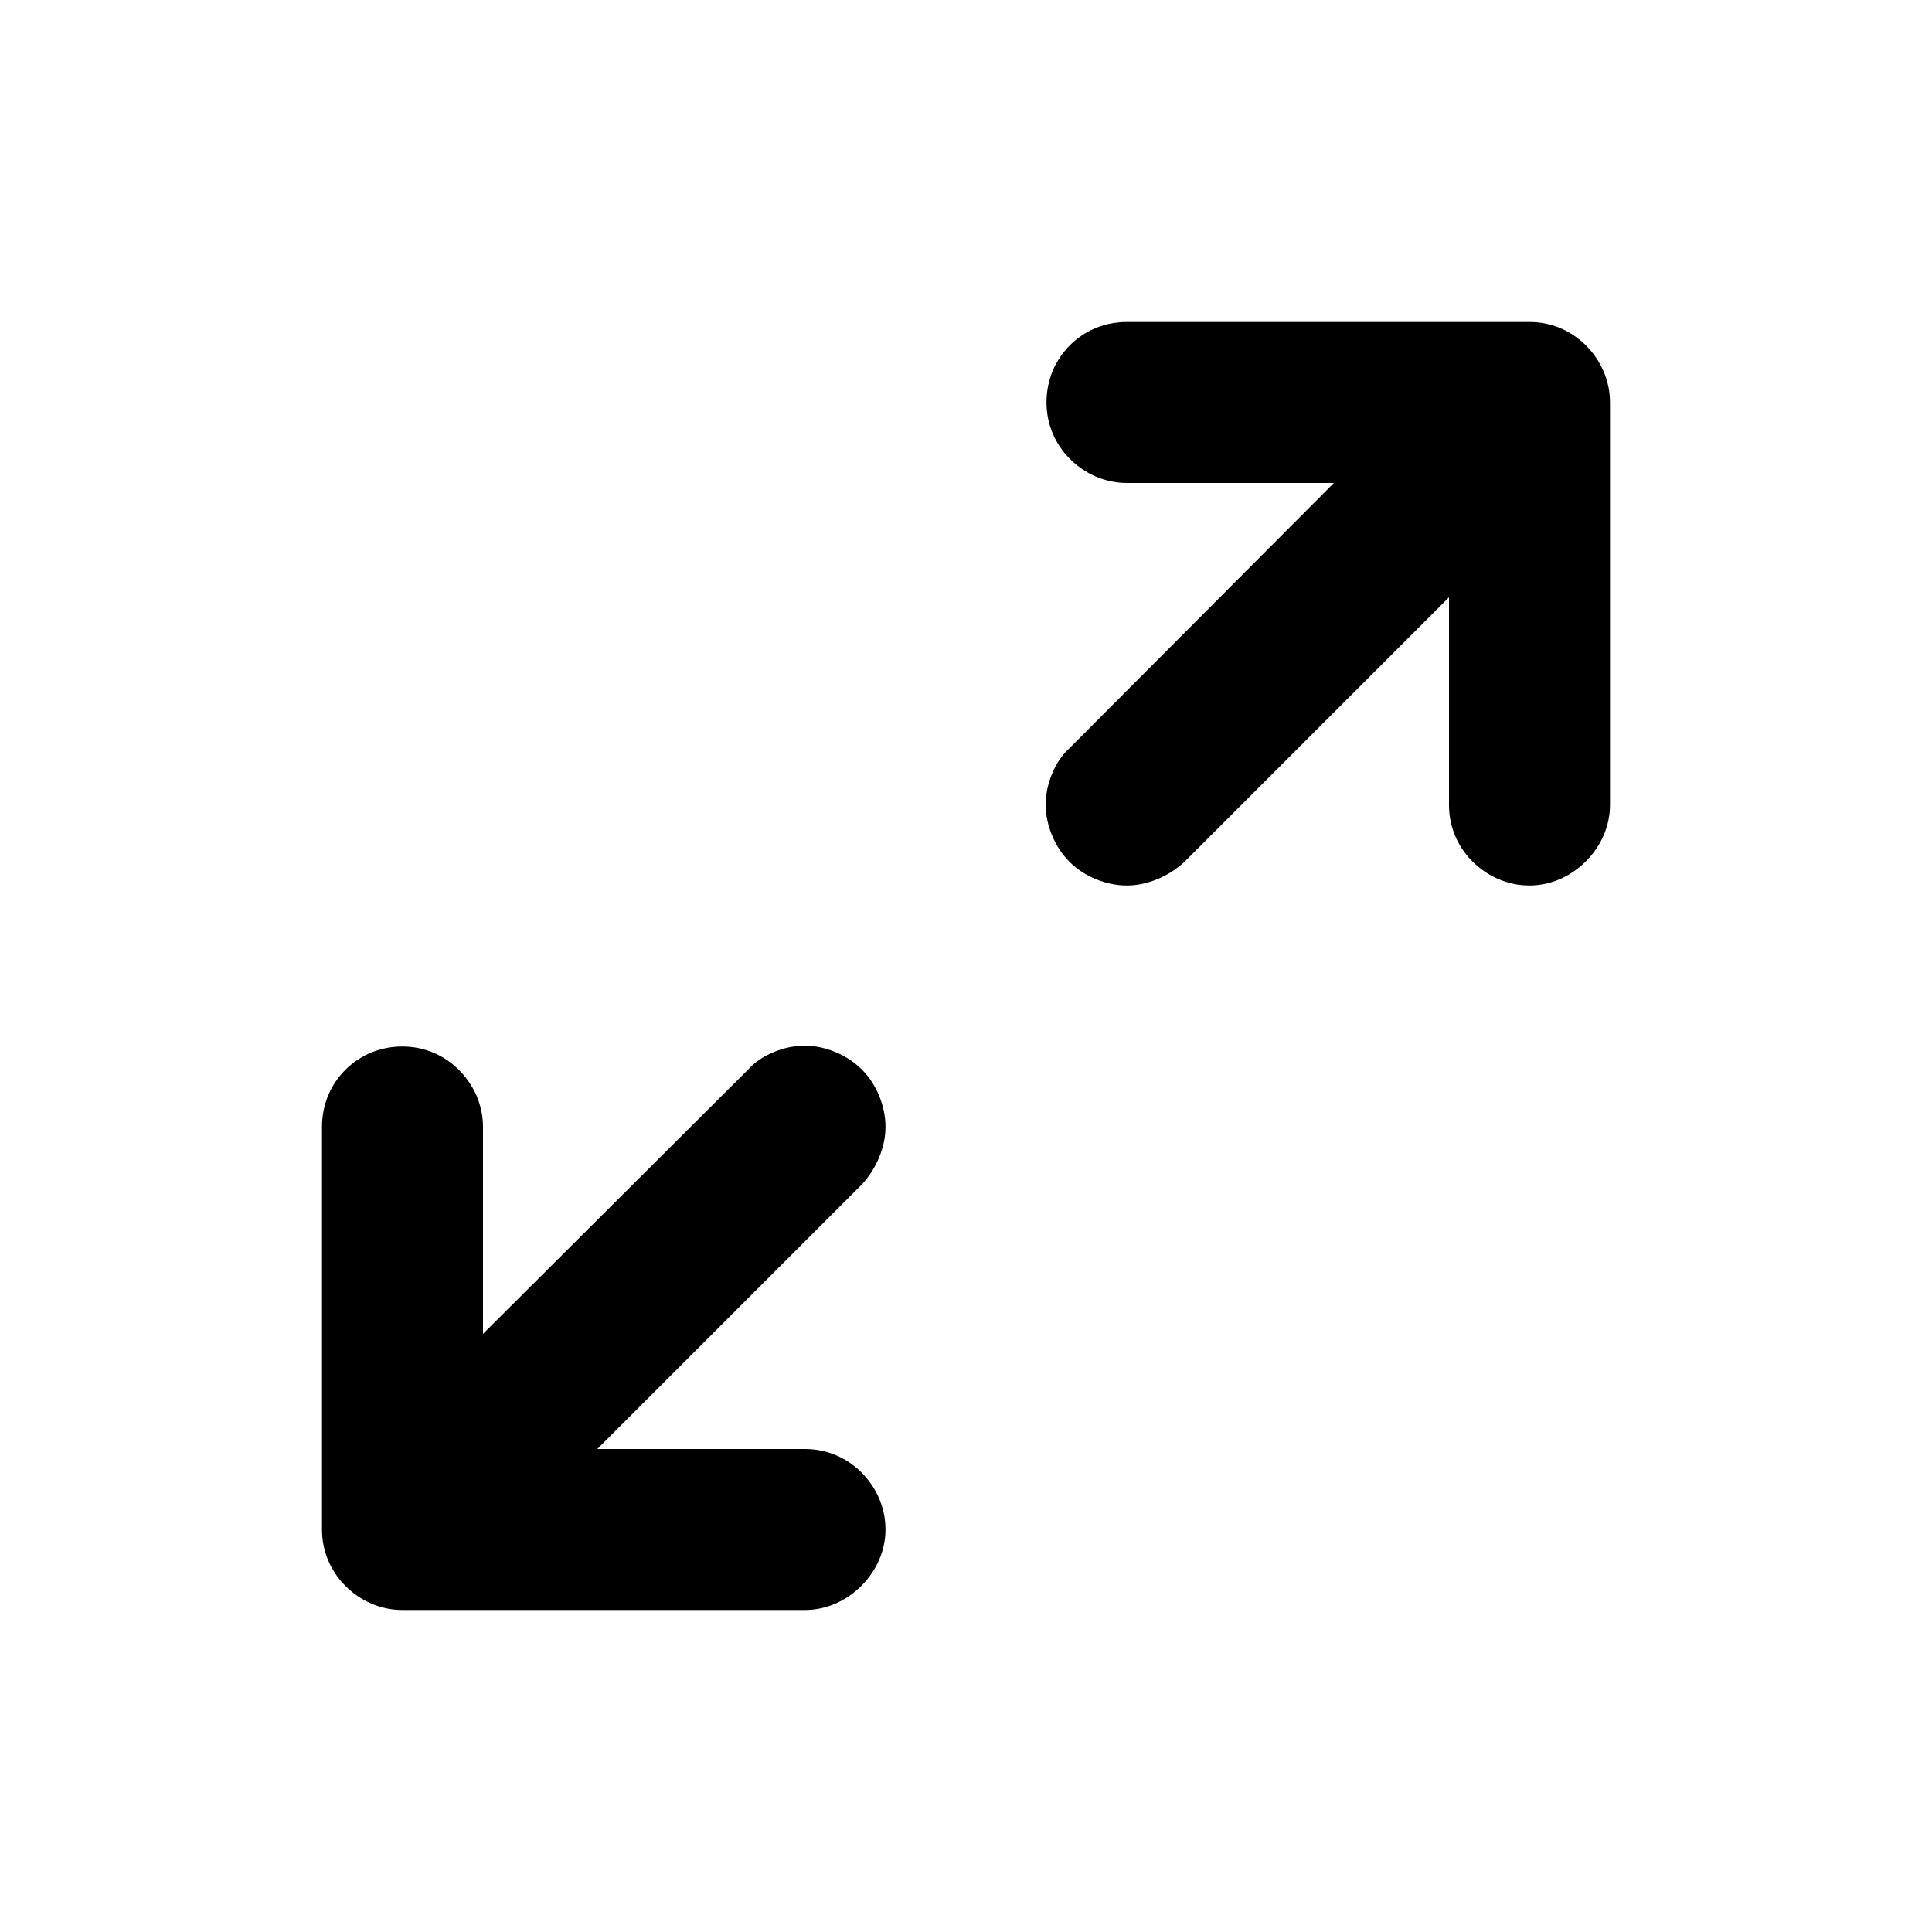 <svg width="24" height="24" viewBox="0 0 24 24" fill="none" xmlns="http://www.w3.org/2000/svg" xmlns:xlink="http://www.w3.org/1999/xlink">
	<desc>
			Created with Pixso.
	</desc>
	<defs>
		<clipPath id="clip5661_1859">
			<rect id="expand" width="24" height="24" fill="white" fill-opacity="0"/>
		</clipPath>
	</defs>
	<rect id="expand" width="24" height="24" fill="#FFFFFF" fill-opacity="0"/>
	<g clip-path="url(#clip5661_1859)">
		<g opacity="0">
			<path id="Vector" d="M24 24L0 24L0 0L24 0L24 24Z" fill="#000000" fill-opacity="1" fill-rule="evenodd"/>
		</g>
		<path id="Vector" d="M20 5C20 4.73 19.89 4.48 19.7 4.29C19.51 4.1 19.26 4 19 4L14 4C13.73 4 13.48 4.1 13.29 4.29C13.1 4.48 13 4.73 13 5C13 5.26 13.1 5.51 13.29 5.7C13.48 5.89 13.73 6 14 6L16.57 6L13.29 9.29C13.19 9.38 13.12 9.49 13.07 9.61C13.02 9.73 12.99 9.86 12.99 10C12.99 10.13 13.02 10.26 13.07 10.38C13.12 10.5 13.19 10.61 13.29 10.71C13.38 10.8 13.49 10.87 13.61 10.92C13.73 10.97 13.86 11 14 11C14.13 11 14.26 10.97 14.38 10.92C14.5 10.87 14.61 10.8 14.71 10.71L18 7.42L18 10C18 10.26 18.1 10.51 18.29 10.7C18.48 10.89 18.73 11 19 11C19.26 11 19.51 10.89 19.7 10.7C19.89 10.51 20 10.26 20 10L20 5Z" fill="#000000" fill-opacity="1" fill-rule="nonzero"/>
		<path id="Vector" d="M10.71 13.29C10.61 13.19 10.5 13.12 10.38 13.07C10.26 13.02 10.13 12.99 10 12.99C9.86 12.99 9.73 13.02 9.61 13.07C9.49 13.12 9.38 13.19 9.29 13.29L6 16.57L6 14C6 13.73 5.89 13.48 5.7 13.29C5.51 13.1 5.26 13 5 13C4.73 13 4.48 13.1 4.29 13.29C4.1 13.48 4 13.73 4 14L4 19C4 19.26 4.1 19.51 4.29 19.7C4.48 19.89 4.73 20 5 20L10 20C10.26 20 10.51 19.89 10.7 19.7C10.89 19.51 11 19.26 11 19C11 18.73 10.89 18.48 10.7 18.29C10.51 18.1 10.26 18 10 18L7.42 18L10.71 14.71C10.8 14.61 10.87 14.5 10.92 14.38C10.97 14.26 11 14.13 11 14C11 13.86 10.97 13.73 10.92 13.61C10.87 13.49 10.8 13.38 10.71 13.29Z" fill="#000000" fill-opacity="1" fill-rule="nonzero"/>
	</g>
</svg>
